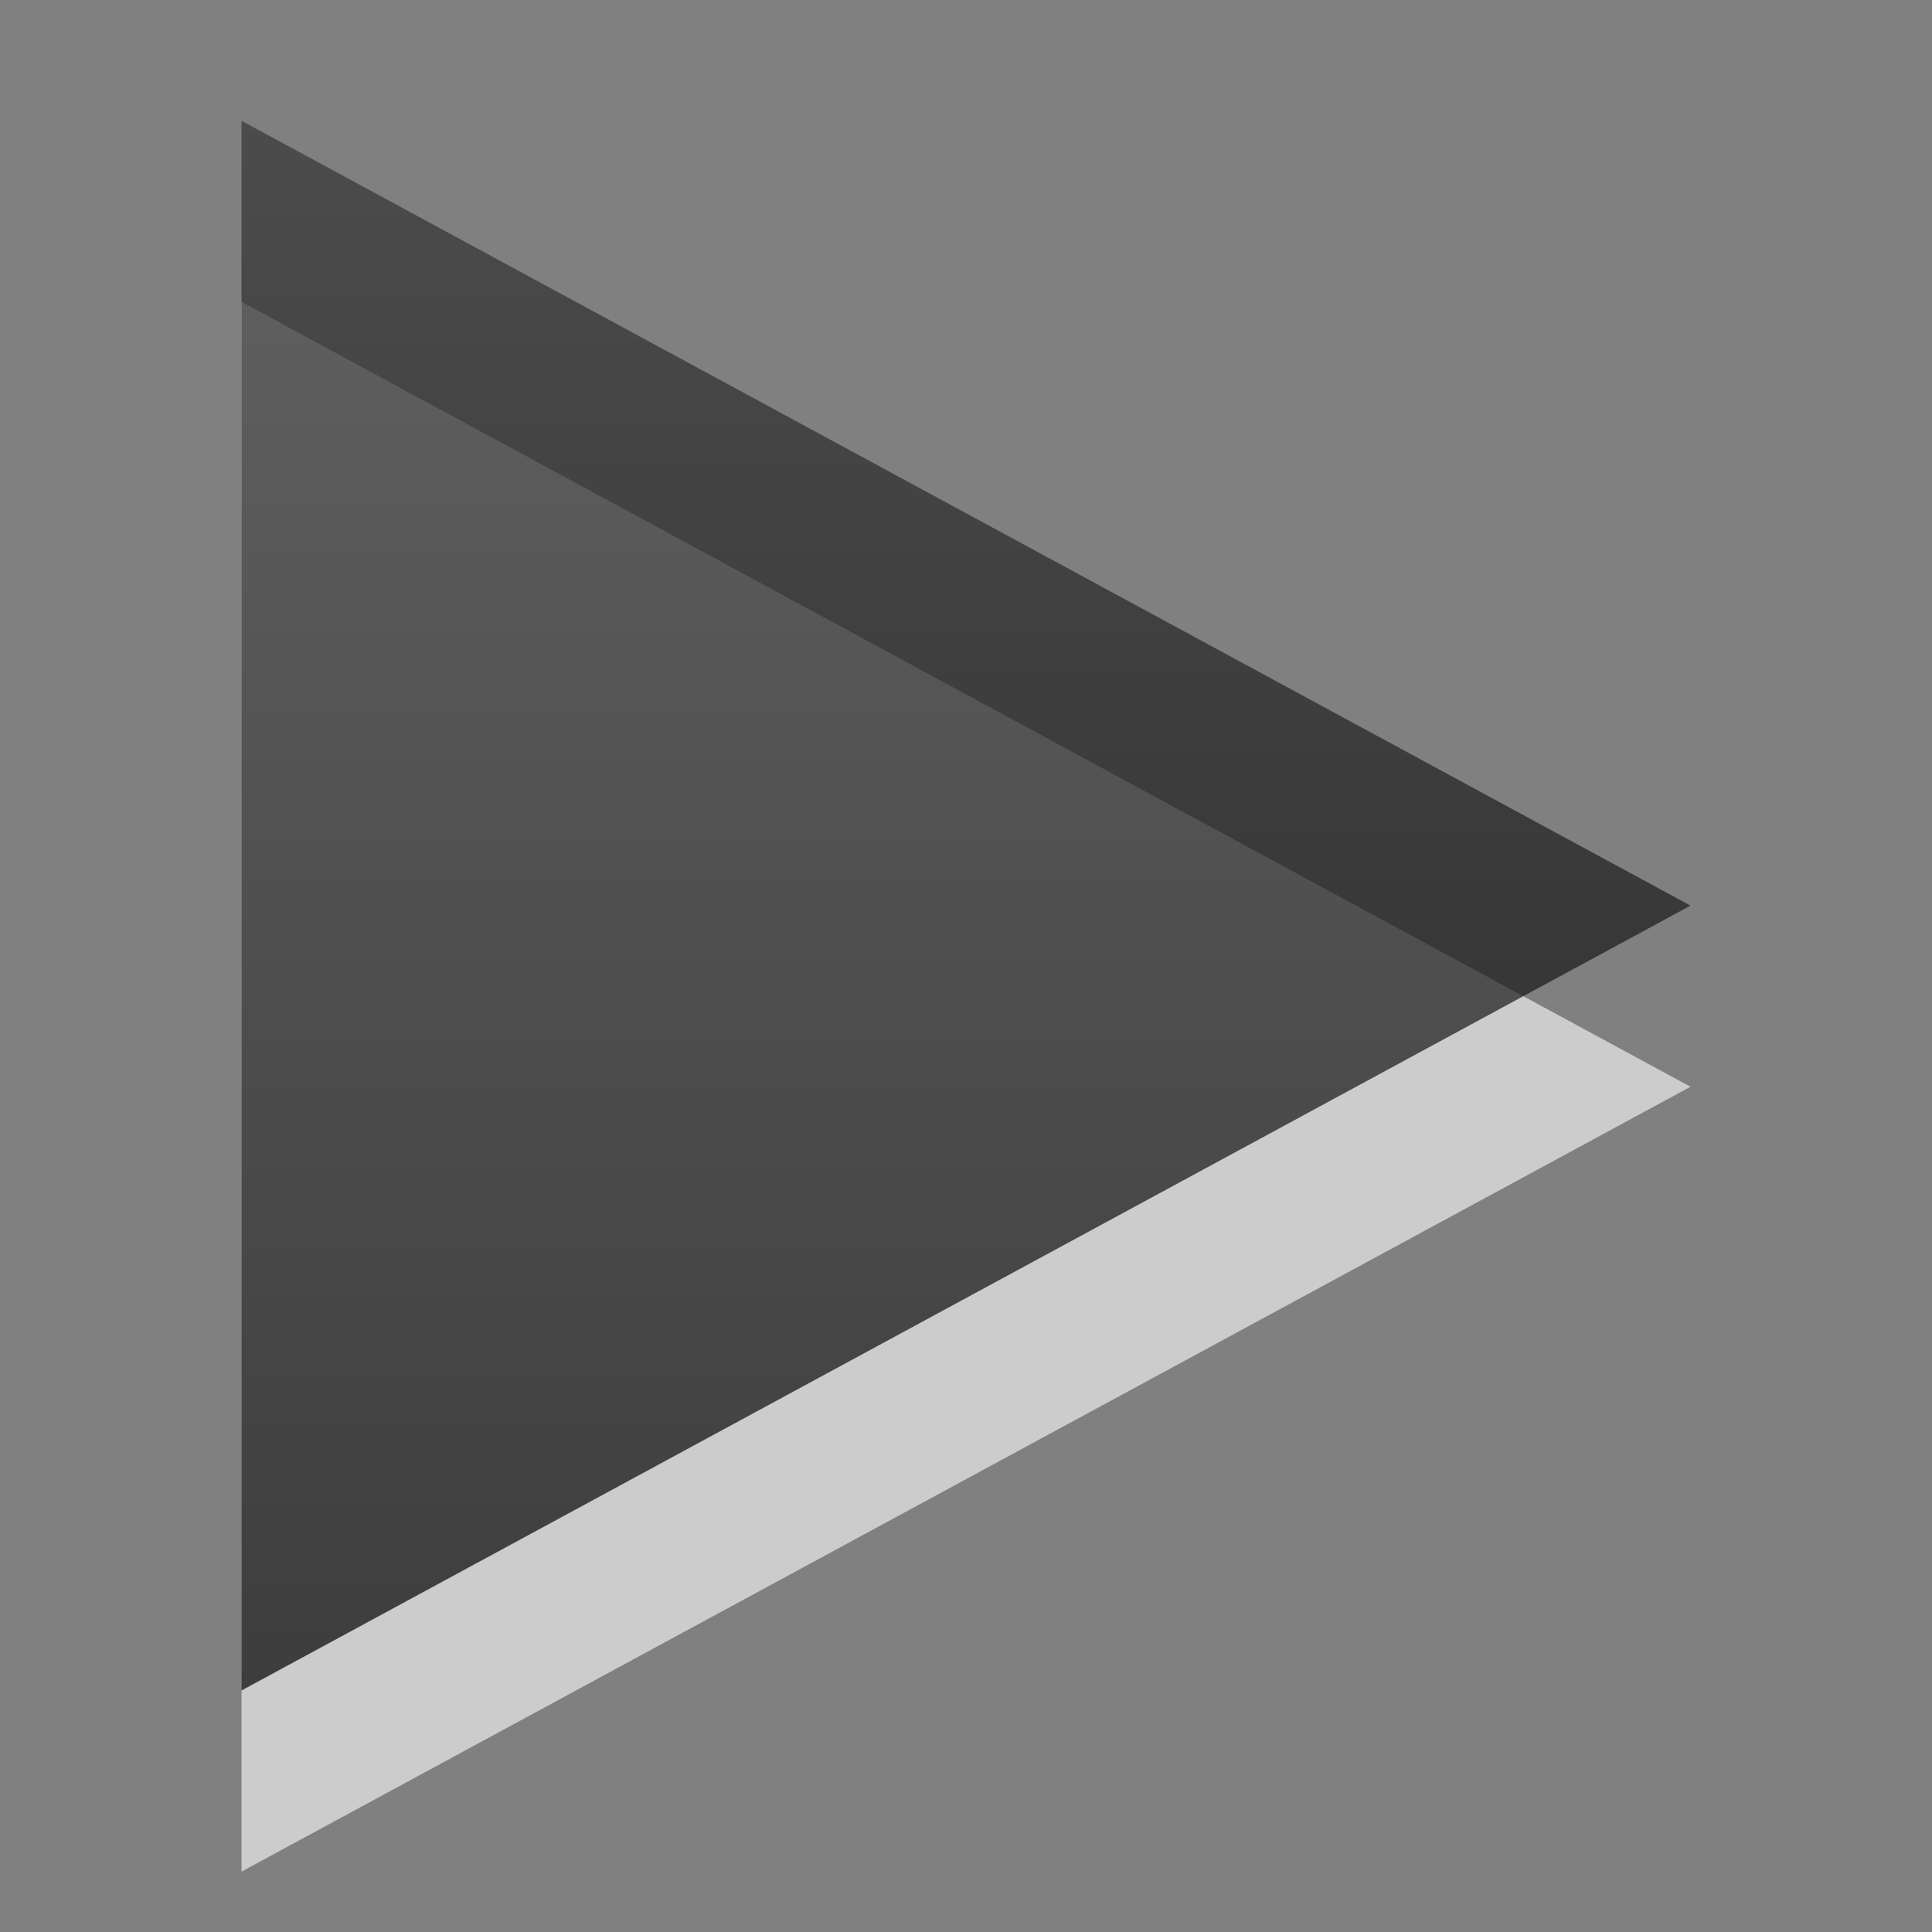 <?xml version="1.0" encoding="UTF-8" standalone="no"?>
<svg xmlns:rdf="http://www.w3.org/1999/02/22-rdf-syntax-ns#" xmlns="http://www.w3.org/2000/svg" height="16px" width="16px" version="1.1" xmlns:cc="http://creativecommons.org/ns#" xmlns:xlink="http://www.w3.org/1999/xlink" xmlns:dc="http://purl.org/dc/elements/1.1/">
 <rect width="100%" height="100%" fill="#808080" stroke="none"/>
 <defs>
  <linearGradient id="a" y2="33.956" gradientUnits="userSpaceOnUse" x2="34.993" gradientTransform="matrix(.547 0 0 -.394 -9.135 14.37)" y1=".941" x1="34.993">
   <stop offset="0"/>
   <stop stop-color="#363636" offset="1"/>
  </linearGradient>
 </defs>
 <g>
  <path opacity=".6" style="color:#000000" d="m2 15.5v-13l12 6.5-12 6.5z" fill="#fff"/>
  <path opacity=".7" style="color:#000000" d="m2 14v-13l12 6.5-12 6.5z" fill="url(#a)"/>
 </g>
</svg>
